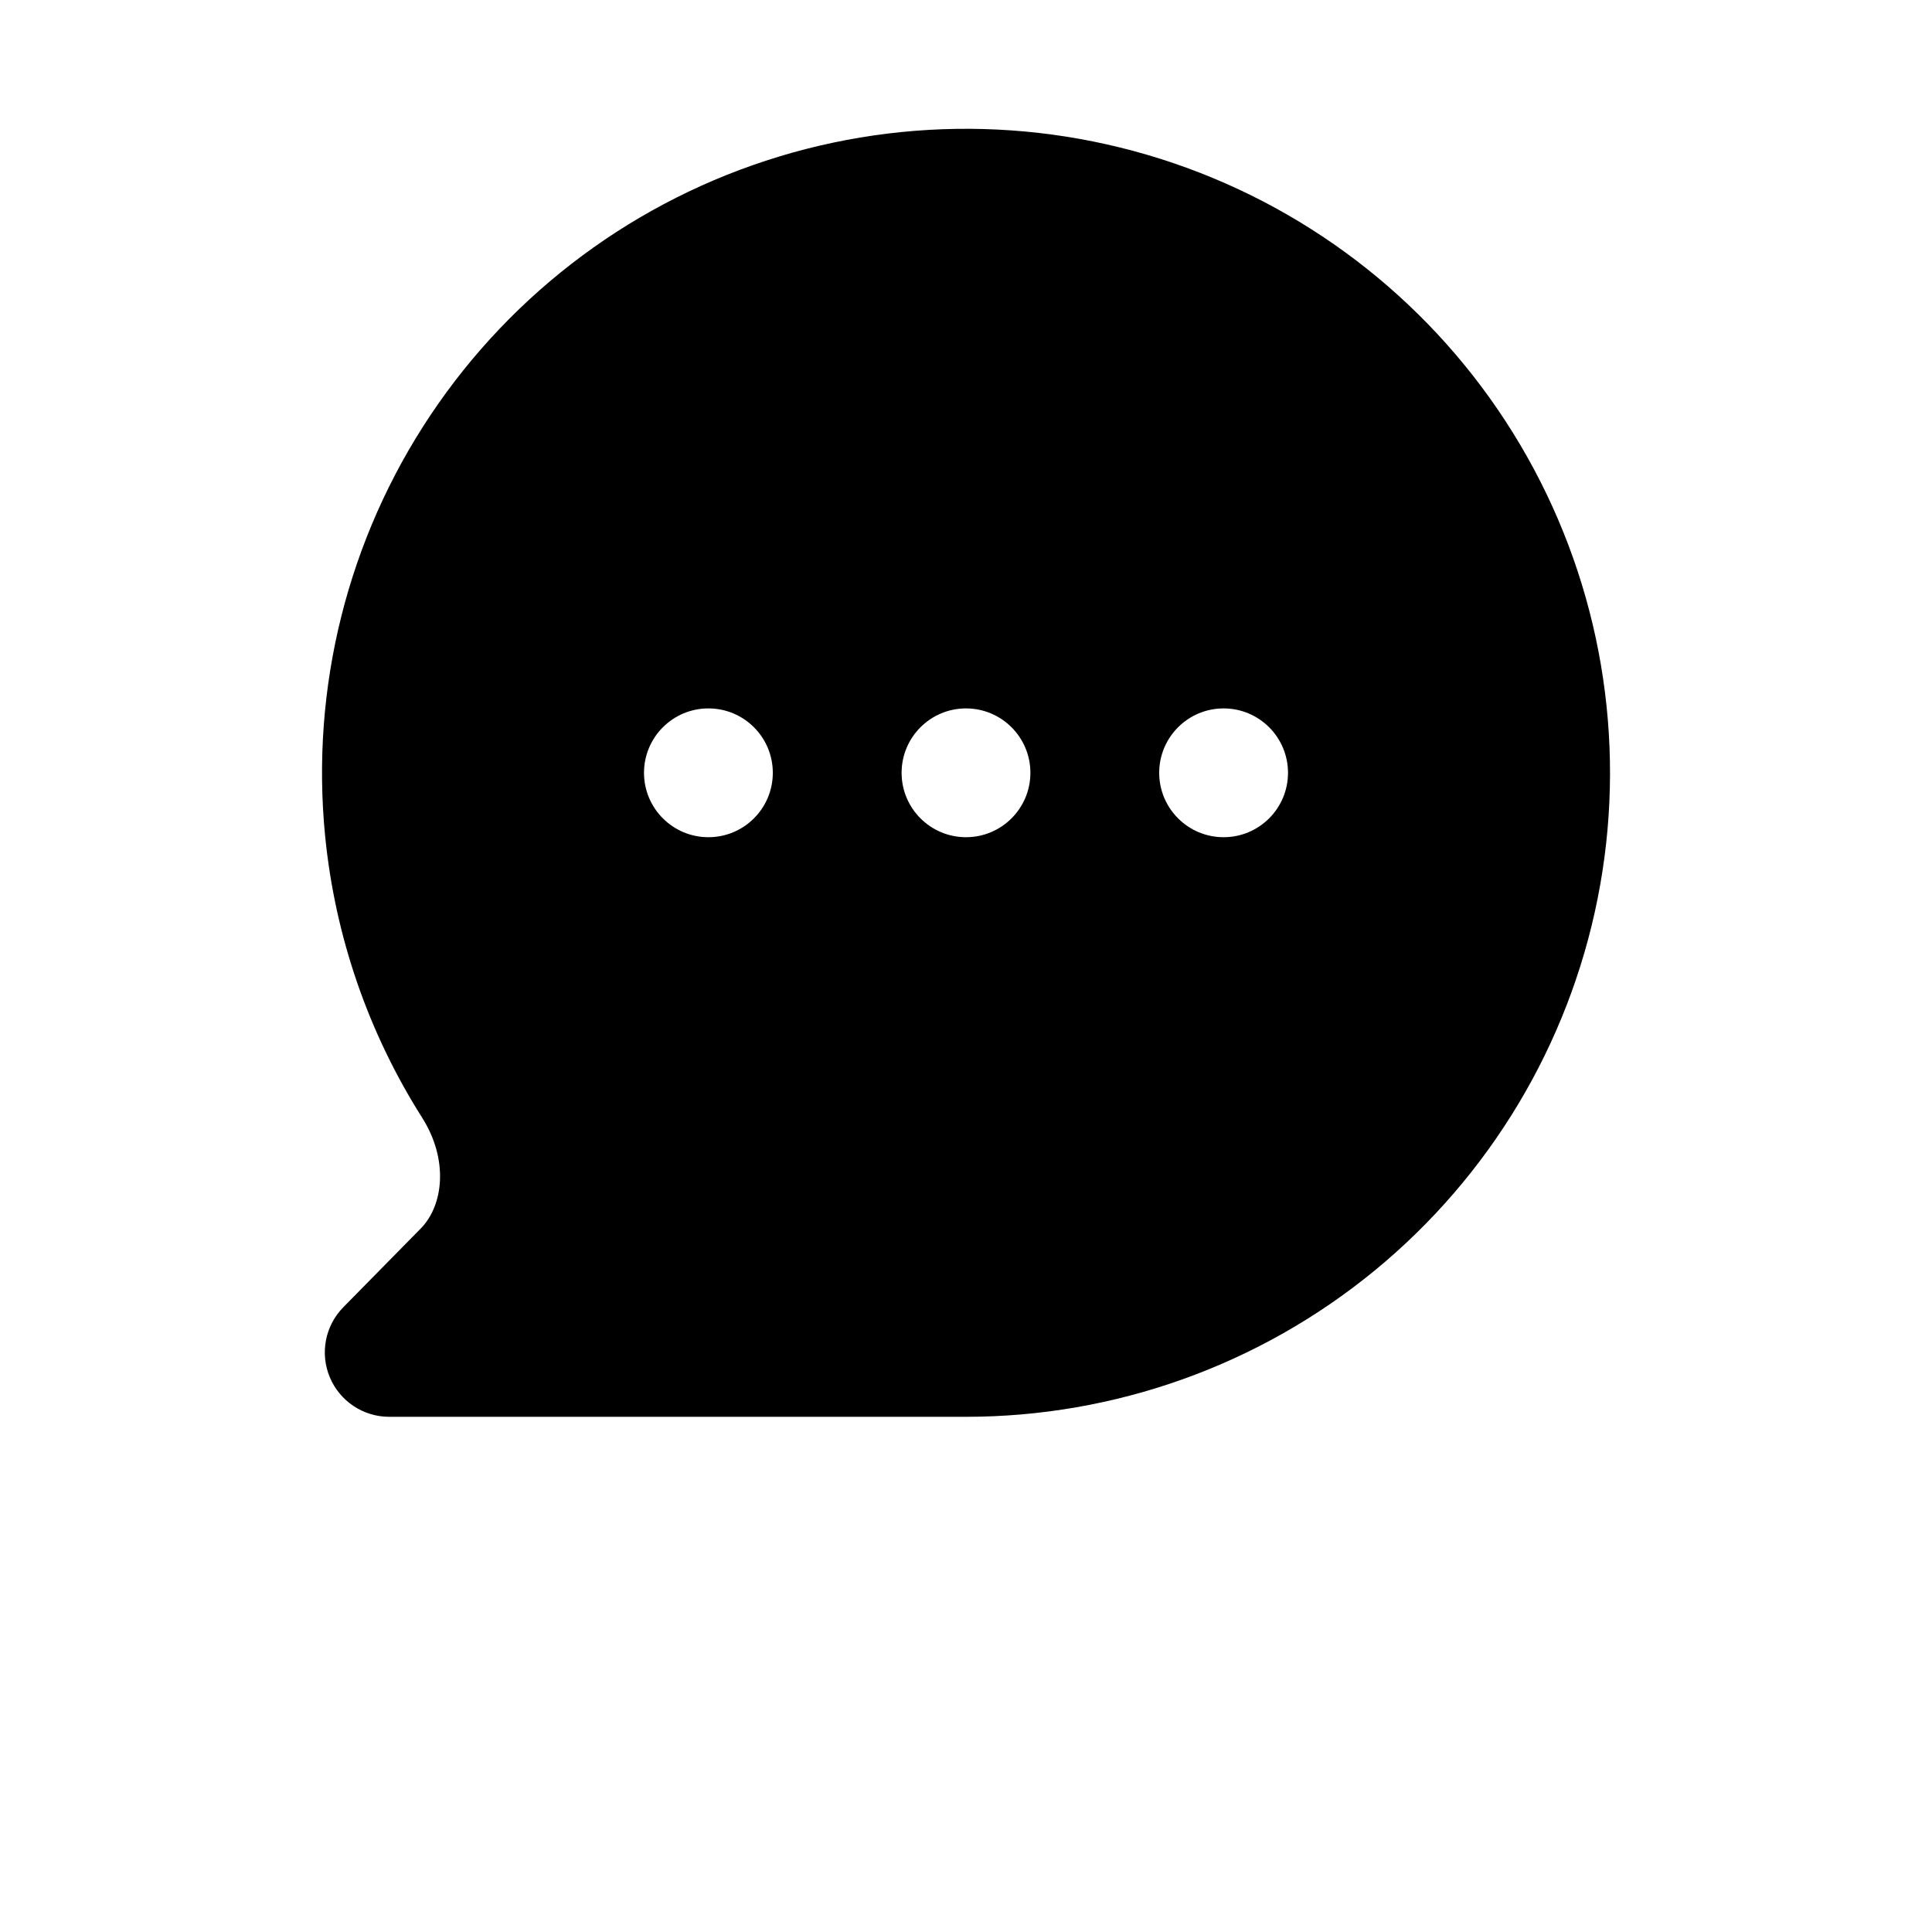 <?xml version="1.0" encoding="UTF-8"?>
<svg width="700pt" height="700pt" version="1.1" viewBox="0 0 700 700" xmlns="http://www.w3.org/2000/svg">
 <path d="m282.27 56.715c51.66-15.672 107.15-12.945 157.03 7.715 49.875 20.656 91.043 57.969 116.49 105.58 25.449 47.609 33.602 102.57 23.07 155.51-10.535 52.945-39.098 100.6-80.828 134.85-41.727 34.25-94.039 52.965-148.02 52.965h-208.99c-9.402 0-17.887-5.641-21.52-14.312-3.633-8.672-1.711-18.676 4.883-25.383l28.043-28.508c8.336-8.477 10.121-25.039 0.512-40.199-19.402-30.605-31.539-65.523-35.141-102.06-5.289-53.723 8.211-107.62 38.203-152.5 29.988-44.887 74.617-77.984 126.27-93.652zm-25.598 246.62c12.887 0 23.332-10.445 23.332-23.332s-10.445-23.332-23.332-23.332-23.336 10.445-23.336 23.332 10.449 23.332 23.336 23.332zm116.66-23.332c0 12.887-10.445 23.332-23.332 23.332s-23.332-10.445-23.332-23.332 10.445-23.332 23.332-23.332 23.332 10.445 23.332 23.332zm70 23.332c12.887 0 23.336-10.445 23.336-23.332s-10.449-23.332-23.336-23.332-23.332 10.445-23.332 23.332 10.445 23.332 23.332 23.332z" fill-rule="evenodd"/>
</svg>

